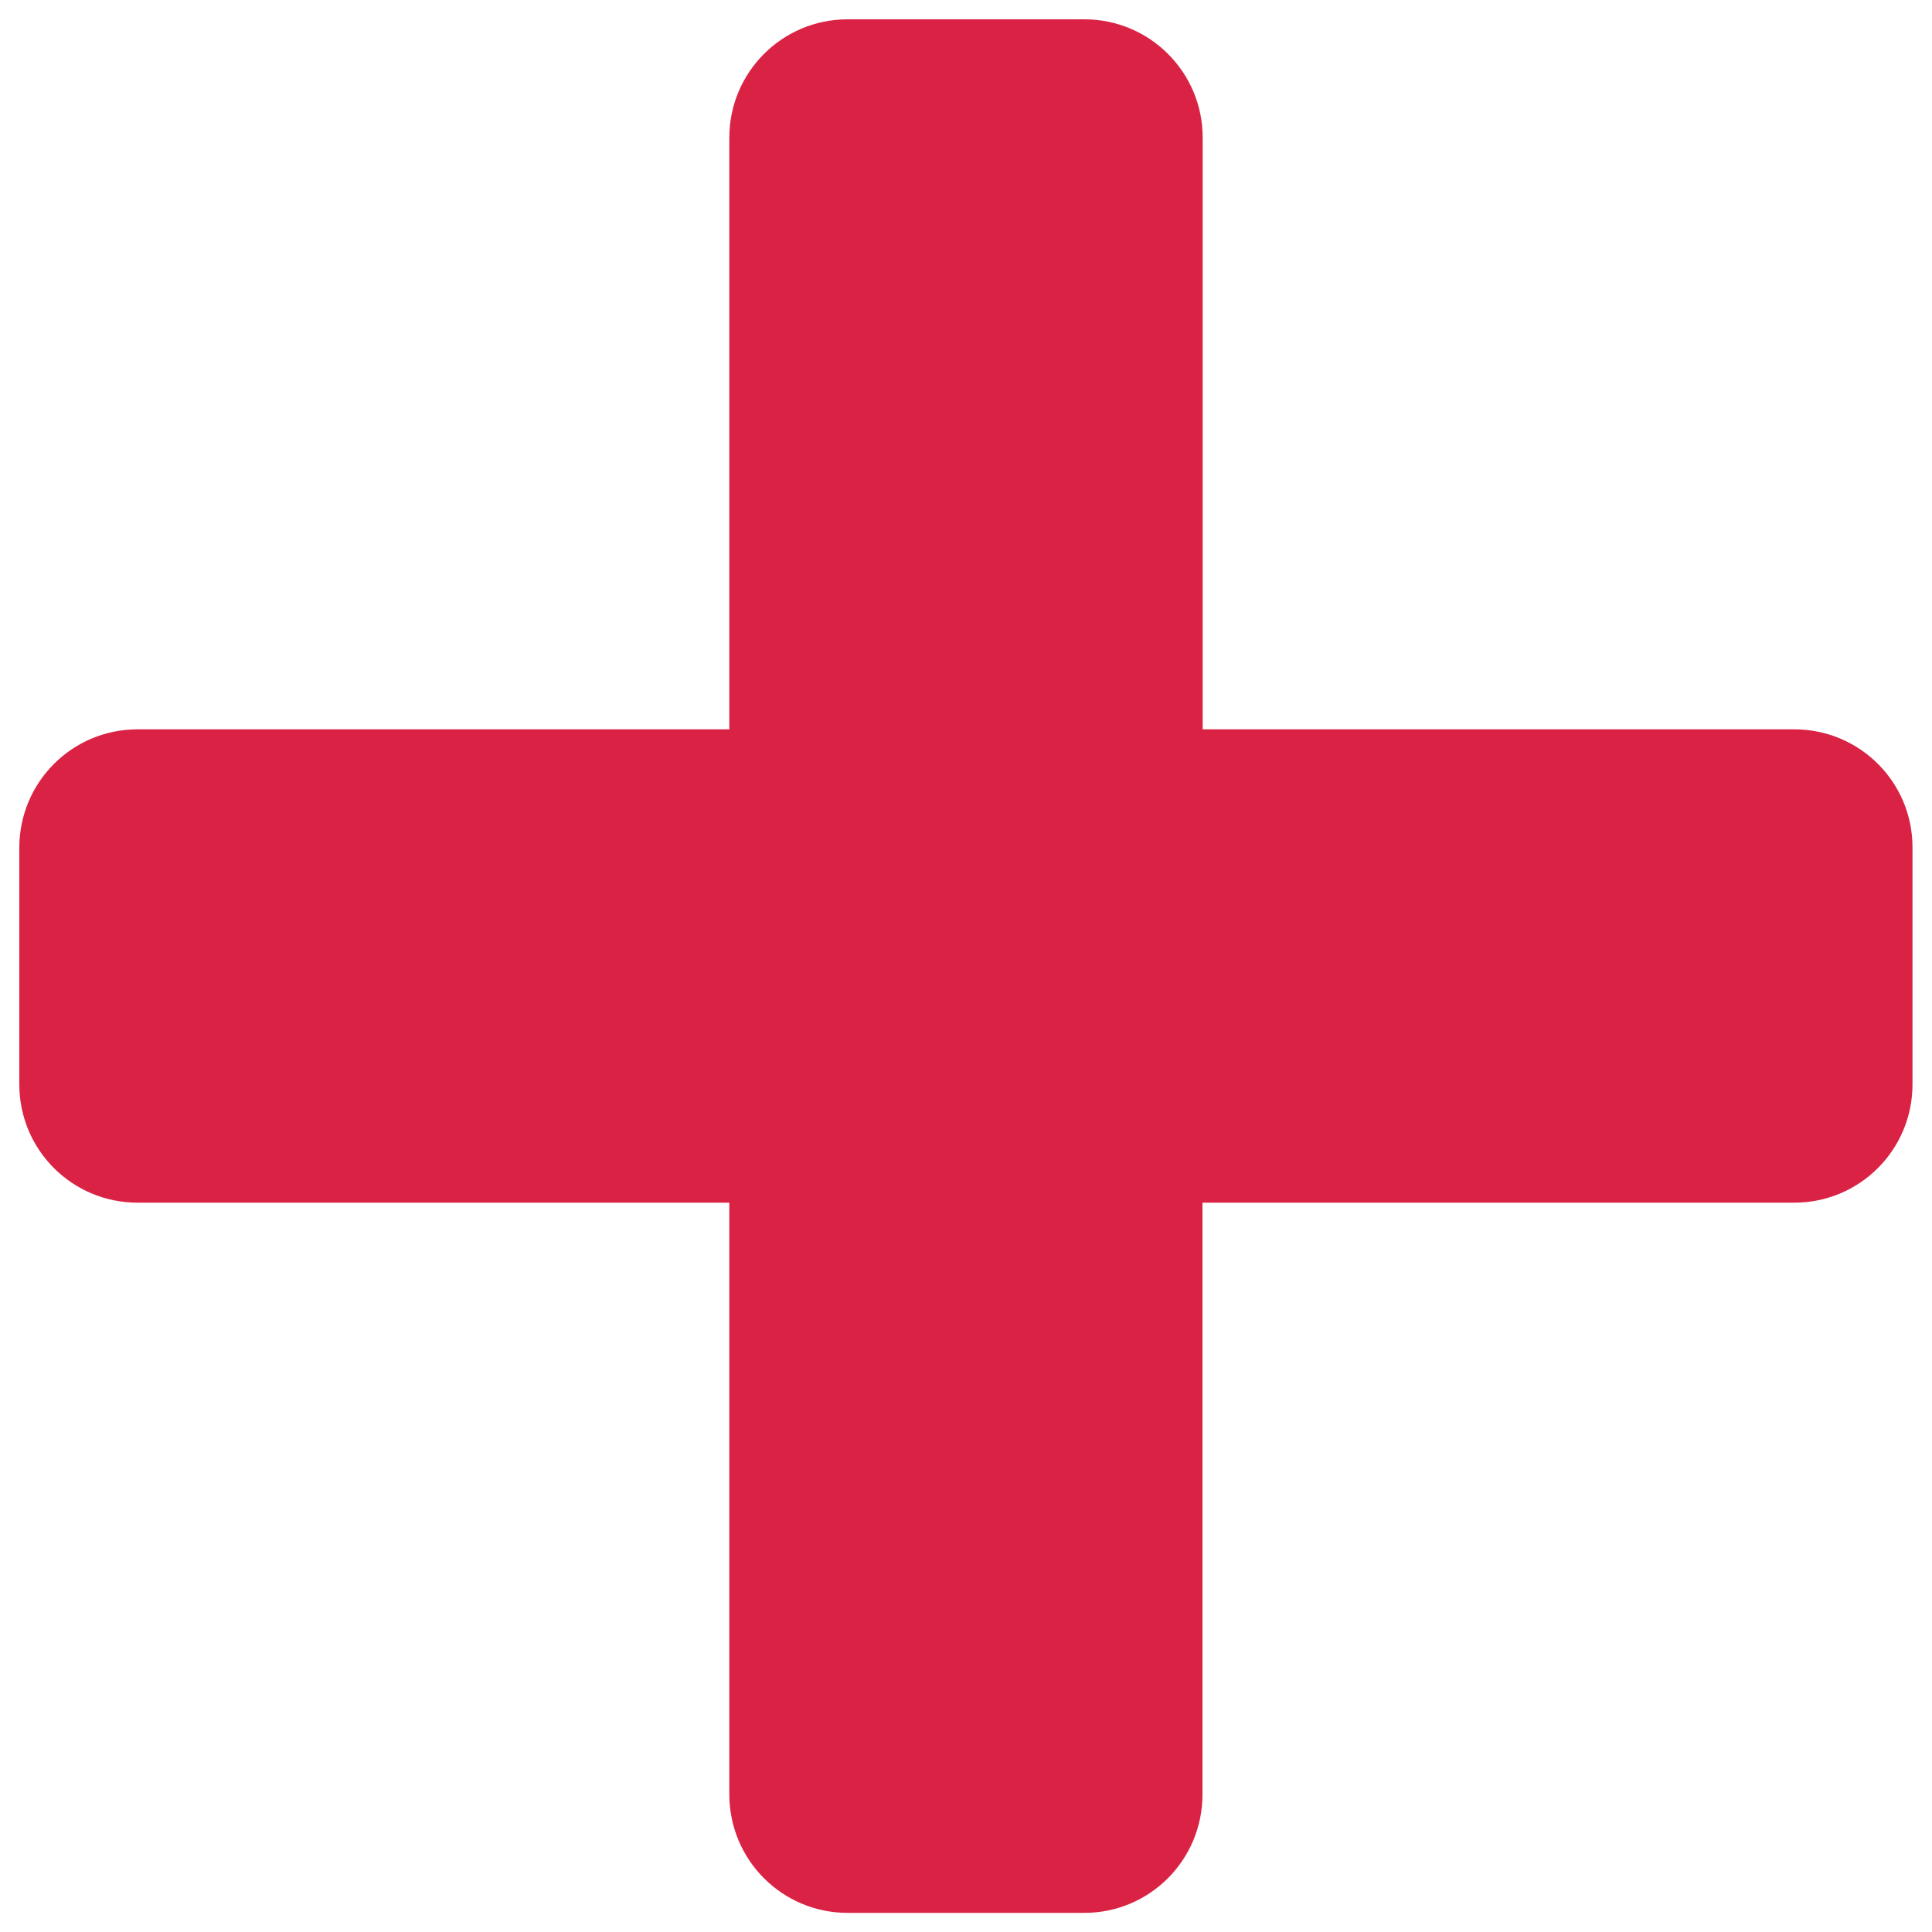 <?xml version="1.0" encoding="utf-8"?>
<!-- Svg Vector Icons : http://www.onlinewebfonts.com/icon -->
<svg version="1.1" xmlns="http://www.w3.org/2000/svg" xmlns:xlink="http://www.w3.org/1999/xlink" x="0px" y="0px" viewBox="0 0 1000 1000" enable-background="new 0 0 1000 1000" xml:space="preserve">
<g>
<path 
    fill="#DA2244" 
    d="M928.7,377.5
    H622.5
    V71.2
    c0-33.8-27.4-61.2-61.2-61.2
    H438.7
    c-33.9,0-61.2,27.5-61.2,61.2
    v306.3
    H71.2
    c-33.9,0-61.2,27.4-61.2,61.3
    v122.5
    c0,33.9,27.4,61.2,61.2,61.2
    h306.3
    v306.3
    c0,33.9,27.4,61.3,61.2,61.3
    h122.5
    c33.9,0,61.2-27.4,61.2-61.3
    V622.5
    h306.3
    c33.9,0,61.2-27.4,61.2-61.2
    V438.7C990,404.9,962.6,377.5,928.7,377.5
    z" />
</g>
</svg>